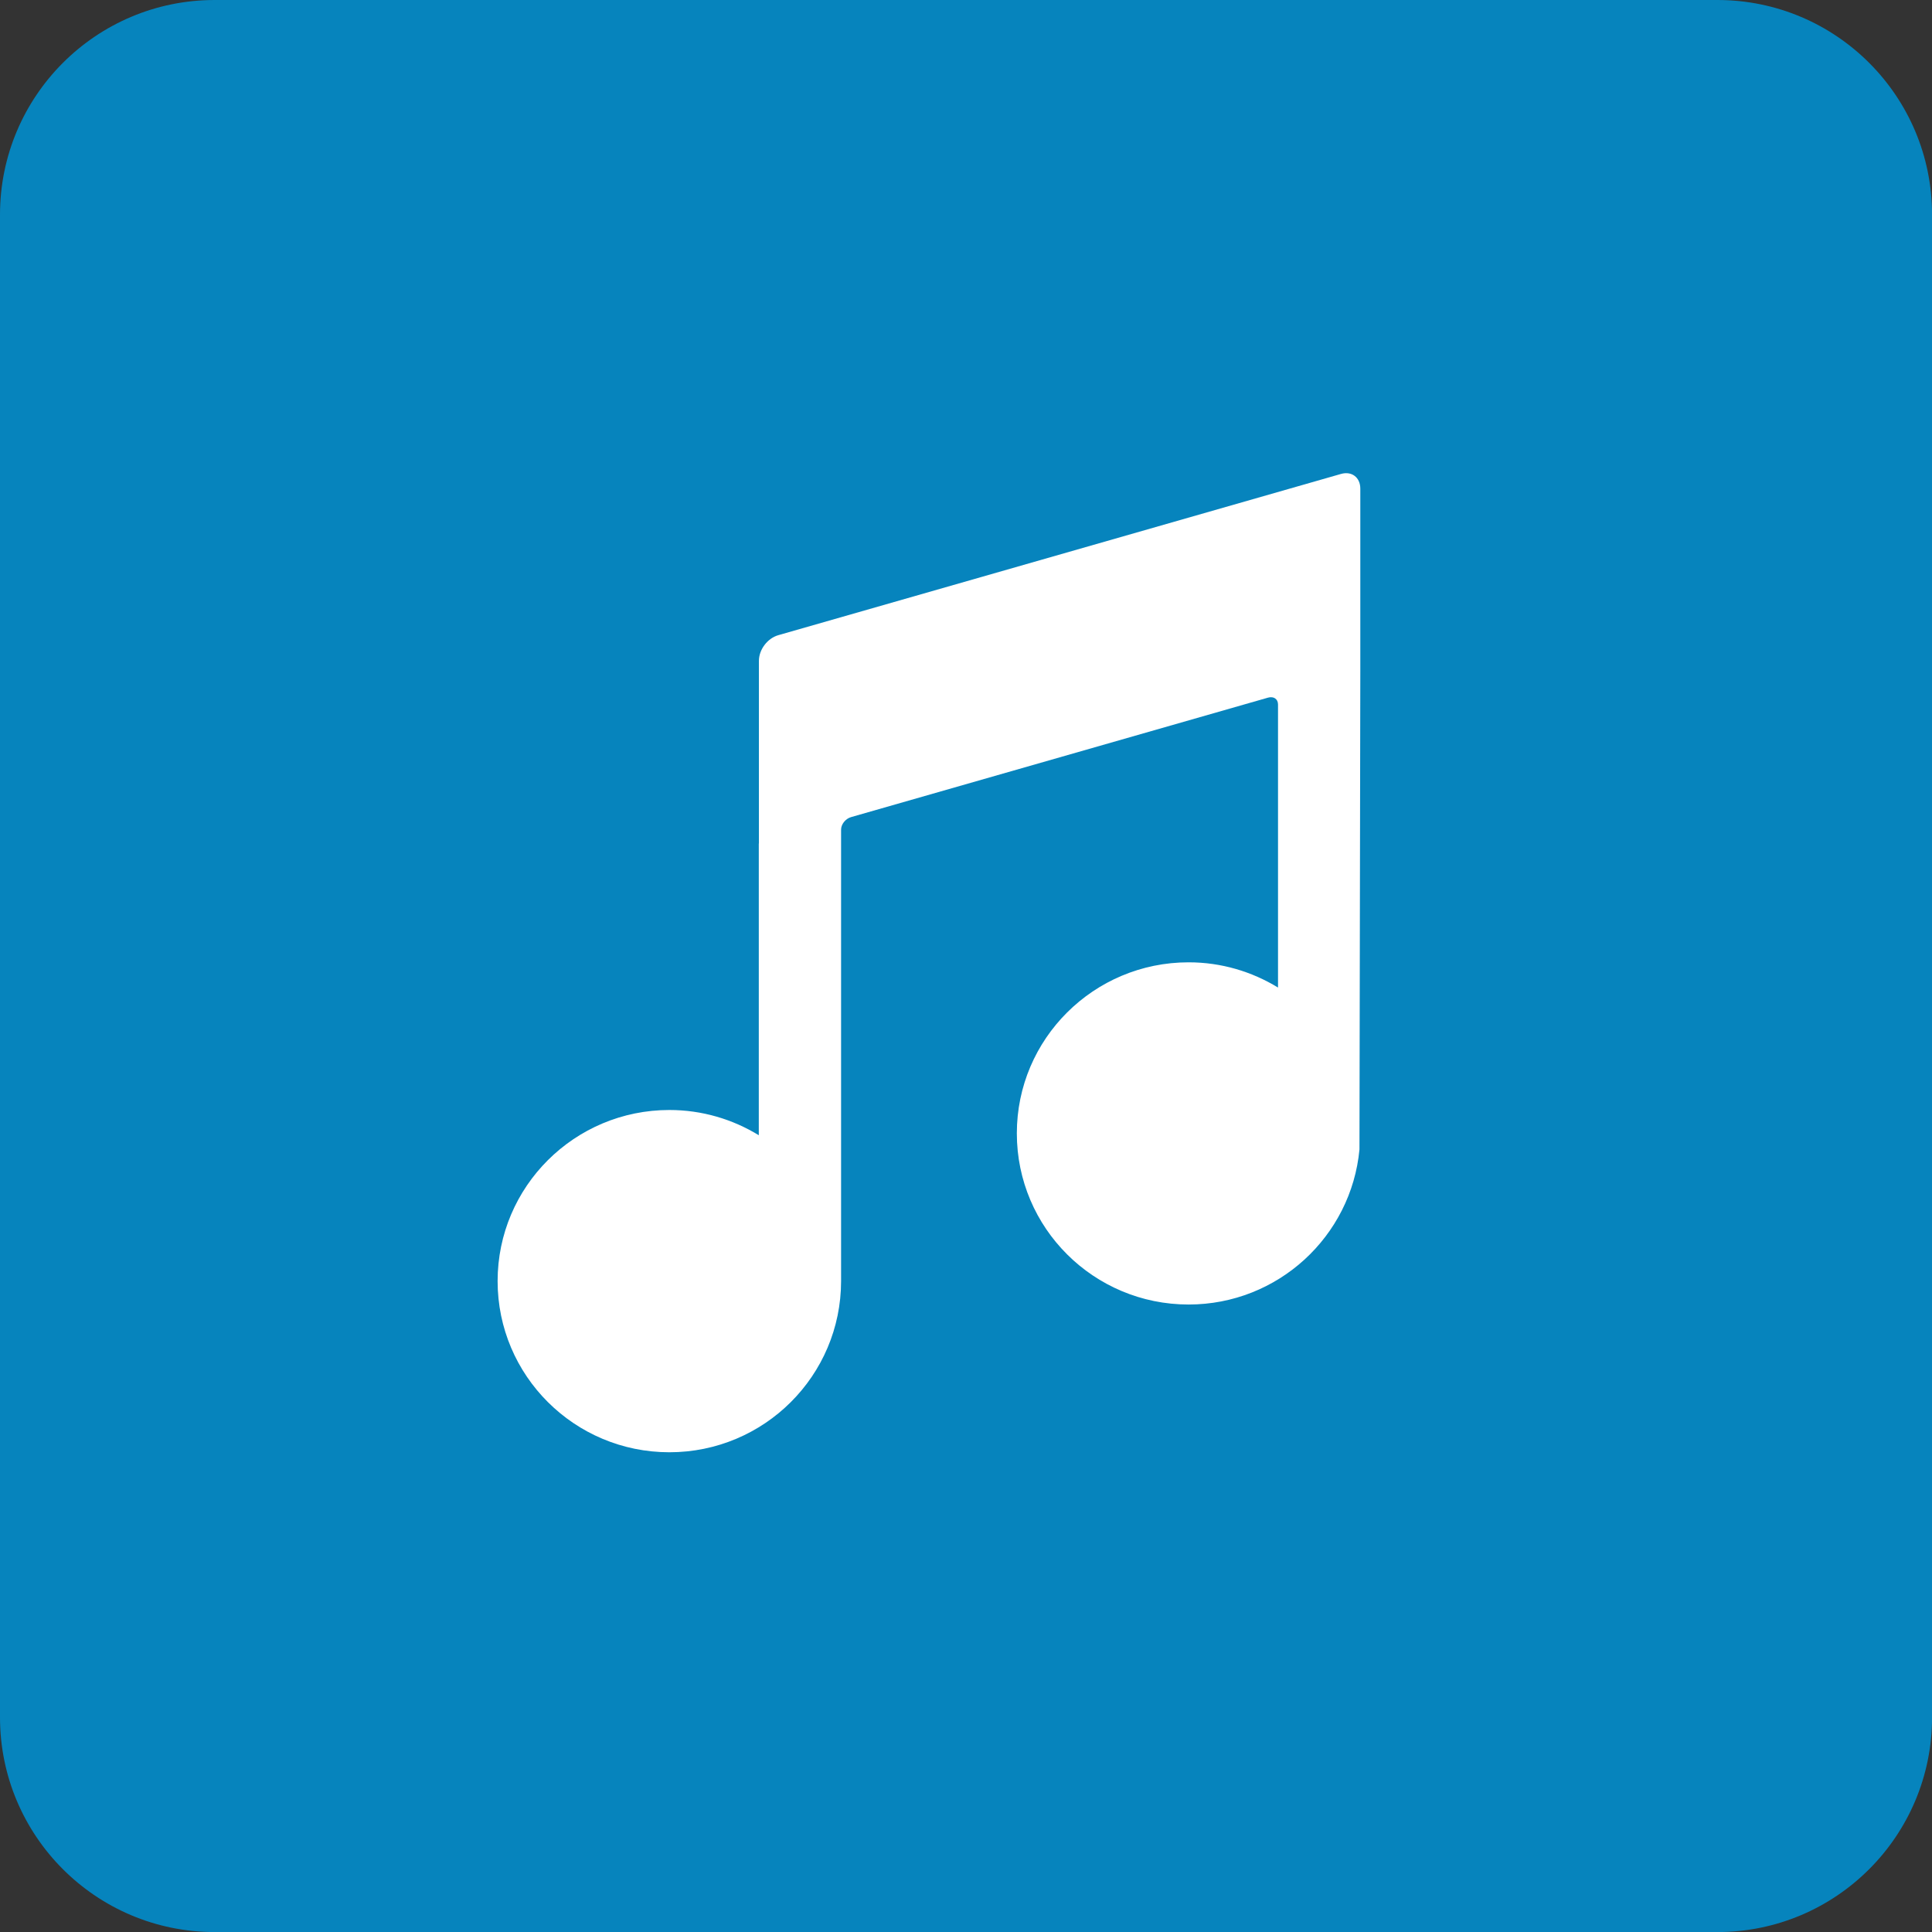 <?xml version="1.0" encoding="UTF-8"?>
<svg   viewBox="0 0 32 32" version="1.1" xmlns="http://www.w3.org/2000/svg" xmlns:xlink="http://www.w3.org/1999/xlink">
<rect x="0" y="0" width="32" height="32" fill="#333333" stroke="none"/>
<title>default-music</title>
<path fill="#0684bd" style="fill: #0684bd" d="M3.556 0h24.889c1.964 0 3.556 1.592 3.556 3.556v24.889c0 1.964-1.592 3.556-3.556 3.556h-24.889c-1.964 0-3.556-1.592-3.556-3.556v-24.889c0-1.964 1.592-3.556 3.556-3.556z"></path>
<path fill="#fff" style="fill: #fff" d="M12.568 13.971v4.832c-0.432-0.264-0.938-0.418-1.481-0.418-1.571 0-2.845 1.269-2.845 2.834 0 1.566 1.274 2.835 2.845 2.835s2.843-1.269 2.844-2.835v-7.478c0-0.088 0.072-0.18 0.165-0.207l6.907-1.979c0.091-0.026 0.165 0.021 0.165 0.114v4.688c-0.432-0.264-0.938-0.418-1.481-0.418-1.571 0-2.845 1.269-2.845 2.833 0 1.566 1.273 2.835 2.845 2.835 1.479 0 2.695-1.128 2.83-2.569l0.014-7.92v-3.025c0-0.185-0.141-0.294-0.32-0.243l-9.321 2.671c-0.177 0.051-0.32 0.236-0.32 0.426v3.025z"></path>
</svg>
